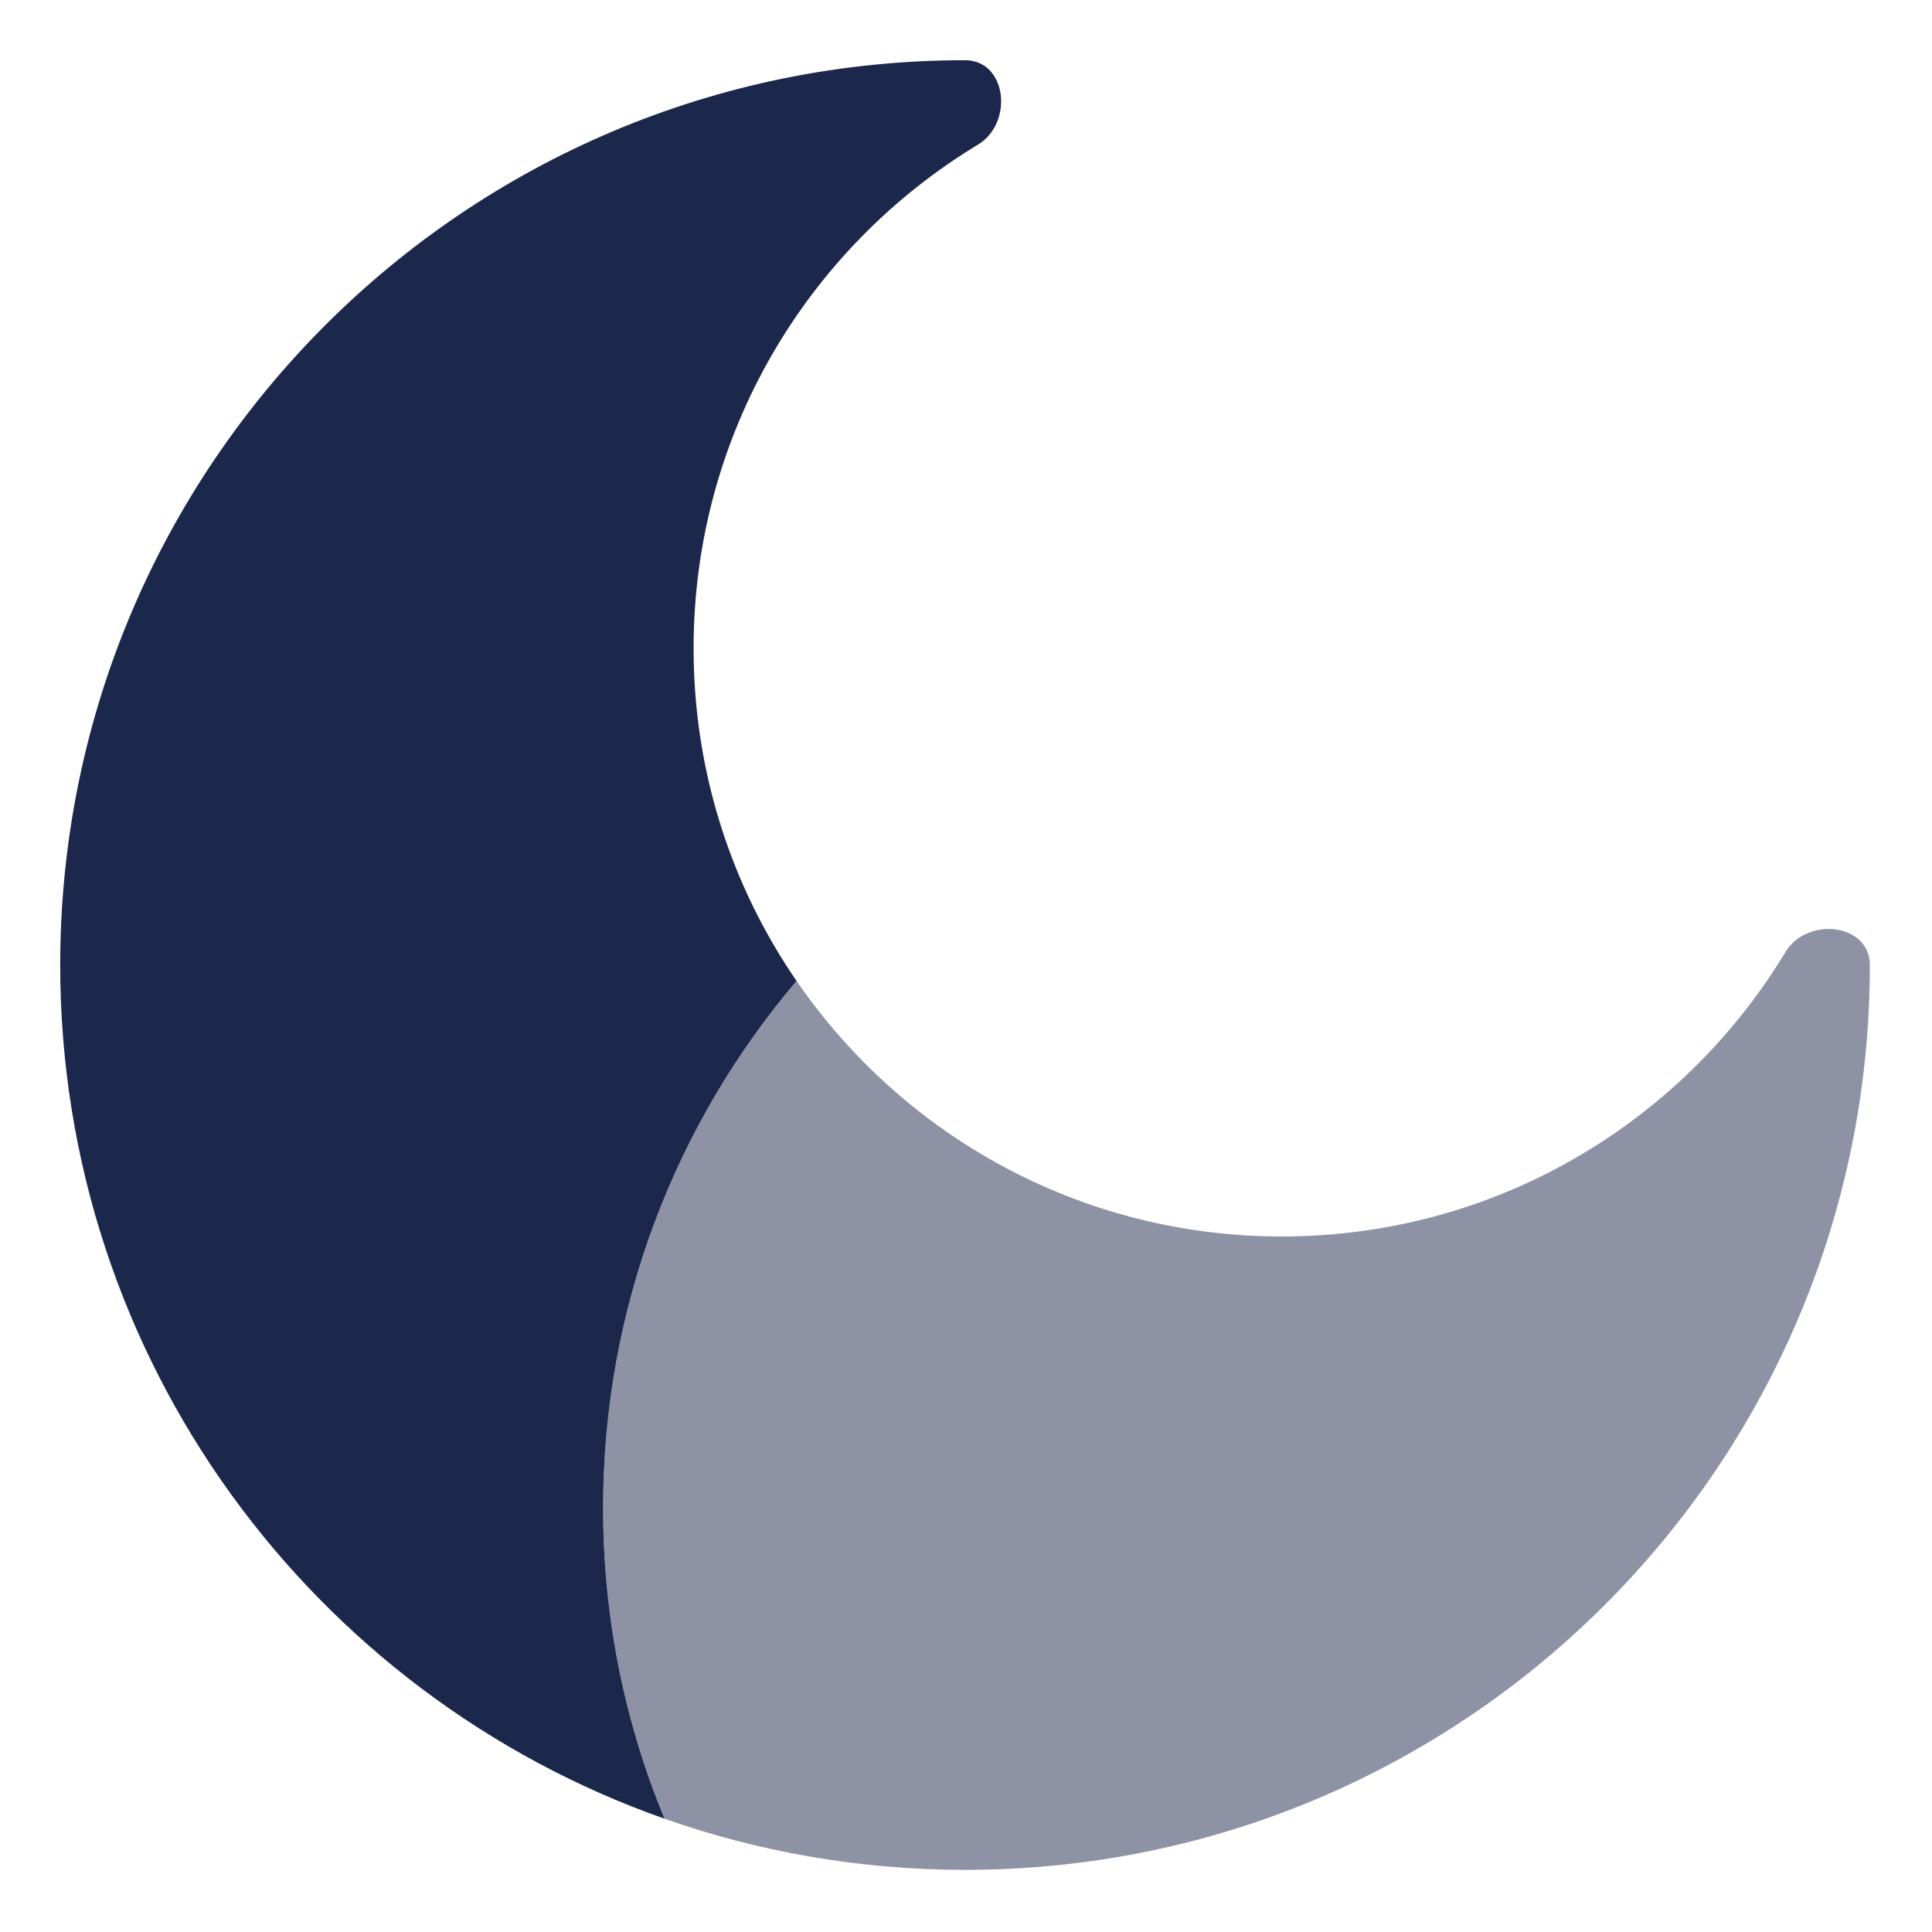 <?xml version="1.0" encoding="UTF-8" standalone="no"?>
<!-- Uploaded to: SVG Repo, www.svgrepo.com, Transformed by: SVG Repo Mixer Tools -->

<svg width="32" height="32" viewBox="0 0 12 12" fill="none" version="1.1" id="svg145" sodipodi:docname="dark-mode-moon.svg" inkscape:version="1.2.2 (732a01da63, 2022-12-09)" xmlns:inkscape="http://www.inkscape.org/namespaces/inkscape" xmlns:sodipodi="http://sodipodi.sourceforge.net/DTD/sodipodi-0.dtd" xmlns="http://www.w3.org/2000/svg" xmlns:svg="http://www.w3.org/2000/svg">
  <defs id="defs149" />
  <sodipodi:namedview id="namedview147" pagecolor="#505050" bordercolor="#eeeeee" borderopacity="1" inkscape:showpageshadow="0" inkscape:pageopacity="0" inkscape:pagecheckerboard="0" inkscape:deskcolor="#505050" showgrid="false" inkscape:zoom="3.28125" inkscape:cx="21.638095" inkscape:cy="49.828571" inkscape:window-width="1920" inkscape:window-height="1001" inkscape:window-x="-9" inkscape:window-y="-9" inkscape:window-maximized="1" inkscape:current-layer="svg145" />
  <g id="SVGRepo_bgCarrier" stroke-width="0" />
  <g id="SVGRepo_tracerCarrier" stroke-linecap="round" stroke-linejoin="round" />
  <g id="SVGRepo_iconCarrier" transform="matrix(0.562,0,0,0.562,-0.75,-0.75)" style="stroke-width:1.778">
    <path opacity="0.5" fill-rule="evenodd" clip-rule="evenodd" d="m 22,12 c 0,5.523 -4.477,10 -10,10 -1.164,0 -2.282,-0.199 -3.321,-0.565 C 8.241,20.377 8,19.217 8,18 c 0,-2.221 0.805,-4.255 2.138,-5.824 1.172,1.706 3.136,2.824 5.362,2.824 2.361,0 4.429,-1.259 5.567,-3.143 C 21.306,11.461 22,11.538 22,12 Z" fill="#1c274c" id="path140" style="stroke-width:3.161" />
    <path d="m 2,12 c 0,4.359 2.789,8.066 6.679,9.435 C 8.241,20.377 8,19.217 8,18 8,15.779 8.805,13.745 10.138,12.176 9.42,11.13 9,9.864 9,8.5 9,6.138 10.259,4.071 12.143,2.933 12.539,2.693 12.463,2 12,2 6.477,2 2,6.477 2,12 Z" fill="#1c274c" id="path142" style="stroke-width:3.161" />
  </g>
</svg>
